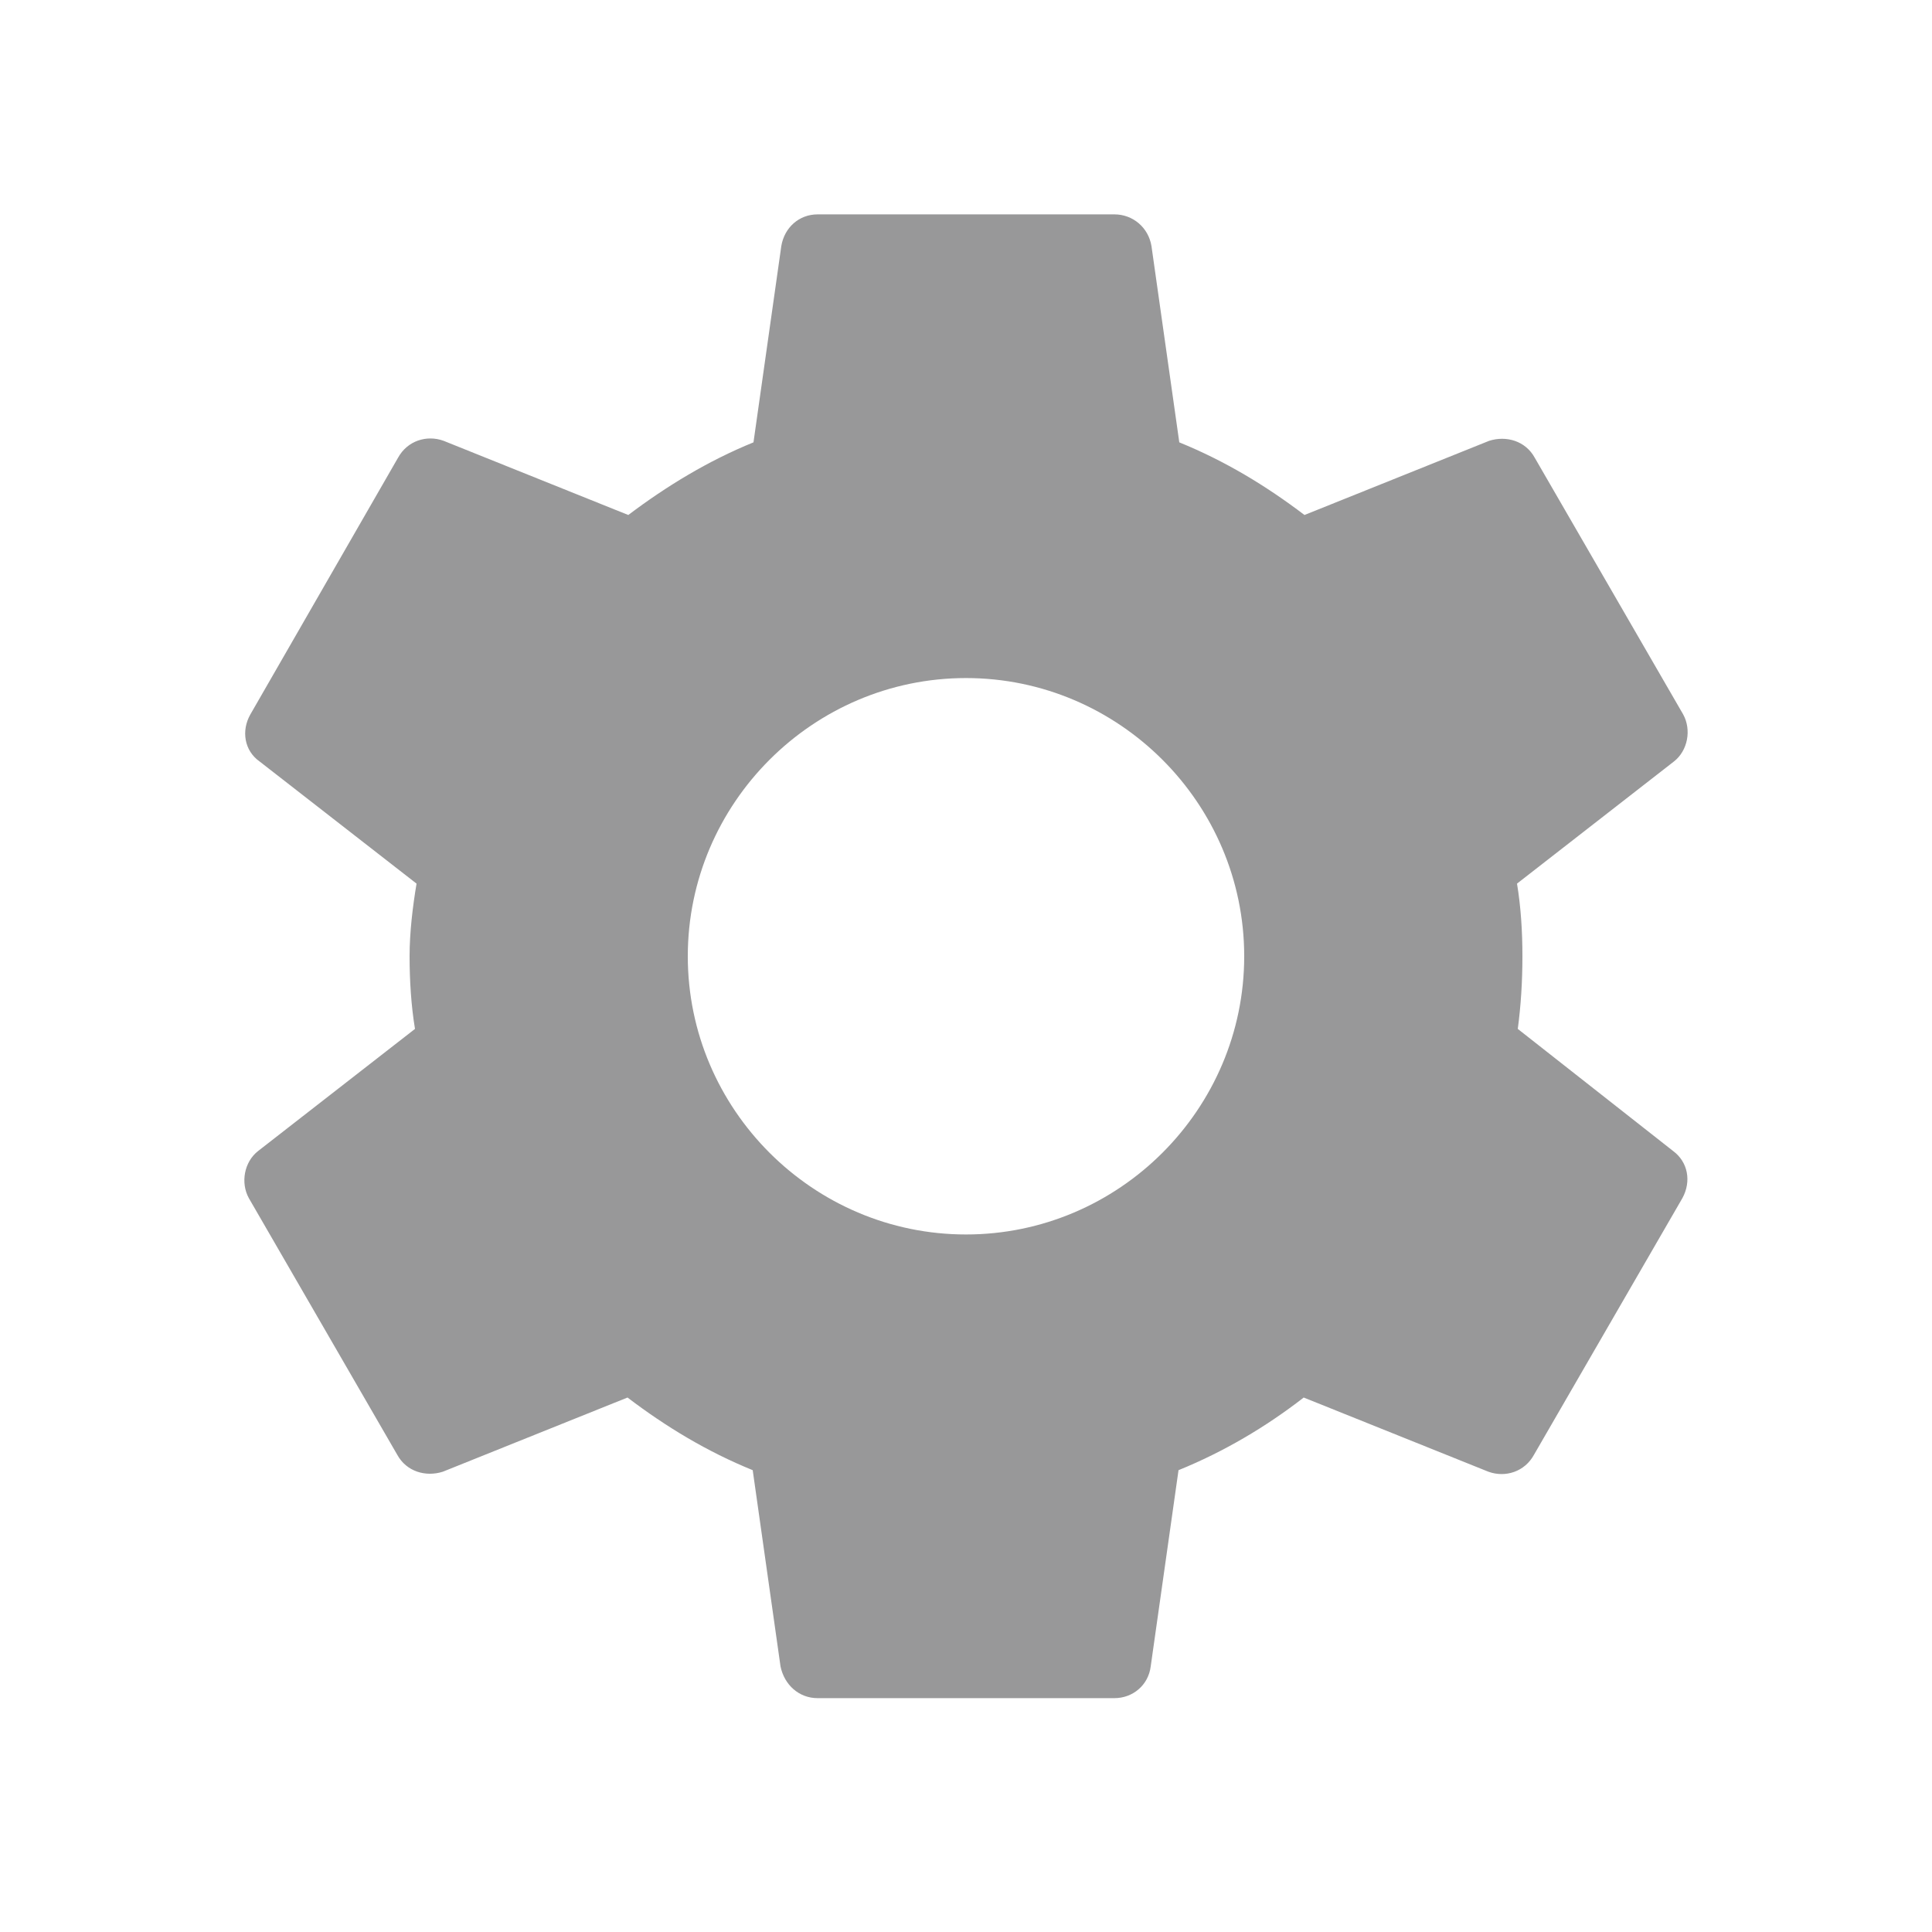 <svg width="25" height="25" viewBox="0 0 25 25" fill="none" xmlns="http://www.w3.org/2000/svg">
<g id="Group">
<path id="Vector" d="M19.64 13.314C19.68 13.014 19.7 12.704 19.7 12.374C19.7 12.054 19.68 11.734 19.63 11.434L21.66 9.854C21.84 9.714 21.89 9.444 21.78 9.244L19.86 5.924C19.74 5.704 19.49 5.634 19.27 5.704L16.88 6.664C16.38 6.284 15.85 5.964 15.26 5.724L14.9 3.184C14.86 2.944 14.66 2.774 14.42 2.774H10.58C10.34 2.774 10.15 2.944 10.11 3.184L9.75 5.724C9.16 5.964 8.62 6.294 8.13 6.664L5.74 5.704C5.52 5.624 5.27 5.704 5.15 5.924L3.24 9.244C3.12 9.454 3.16 9.714 3.36 9.854L5.39 11.434C5.34 11.734 5.3 12.064 5.3 12.374C5.3 12.684 5.32 13.014 5.37 13.314L3.34 14.894C3.16 15.034 3.11 15.304 3.22 15.504L5.14 18.824C5.26 19.044 5.51 19.114 5.73 19.044L8.12 18.084C8.62 18.464 9.15 18.784 9.74 19.024L10.1 21.564C10.15 21.804 10.34 21.974 10.58 21.974H14.42C14.66 21.974 14.86 21.804 14.89 21.564L15.25 19.024C15.84 18.784 16.38 18.464 16.87 18.084L19.26 19.044C19.48 19.124 19.73 19.044 19.85 18.824L21.77 15.504C21.89 15.284 21.84 15.034 21.65 14.894L19.64 13.314ZM12.5 15.974C10.52 15.974 8.9 14.354 8.9 12.374C8.9 10.394 10.52 8.774 12.5 8.774C14.48 8.774 16.1 10.394 16.1 12.374C16.1 14.354 14.48 15.974 12.5 15.974Z" fill="#989899"/>
</g>
</svg>

